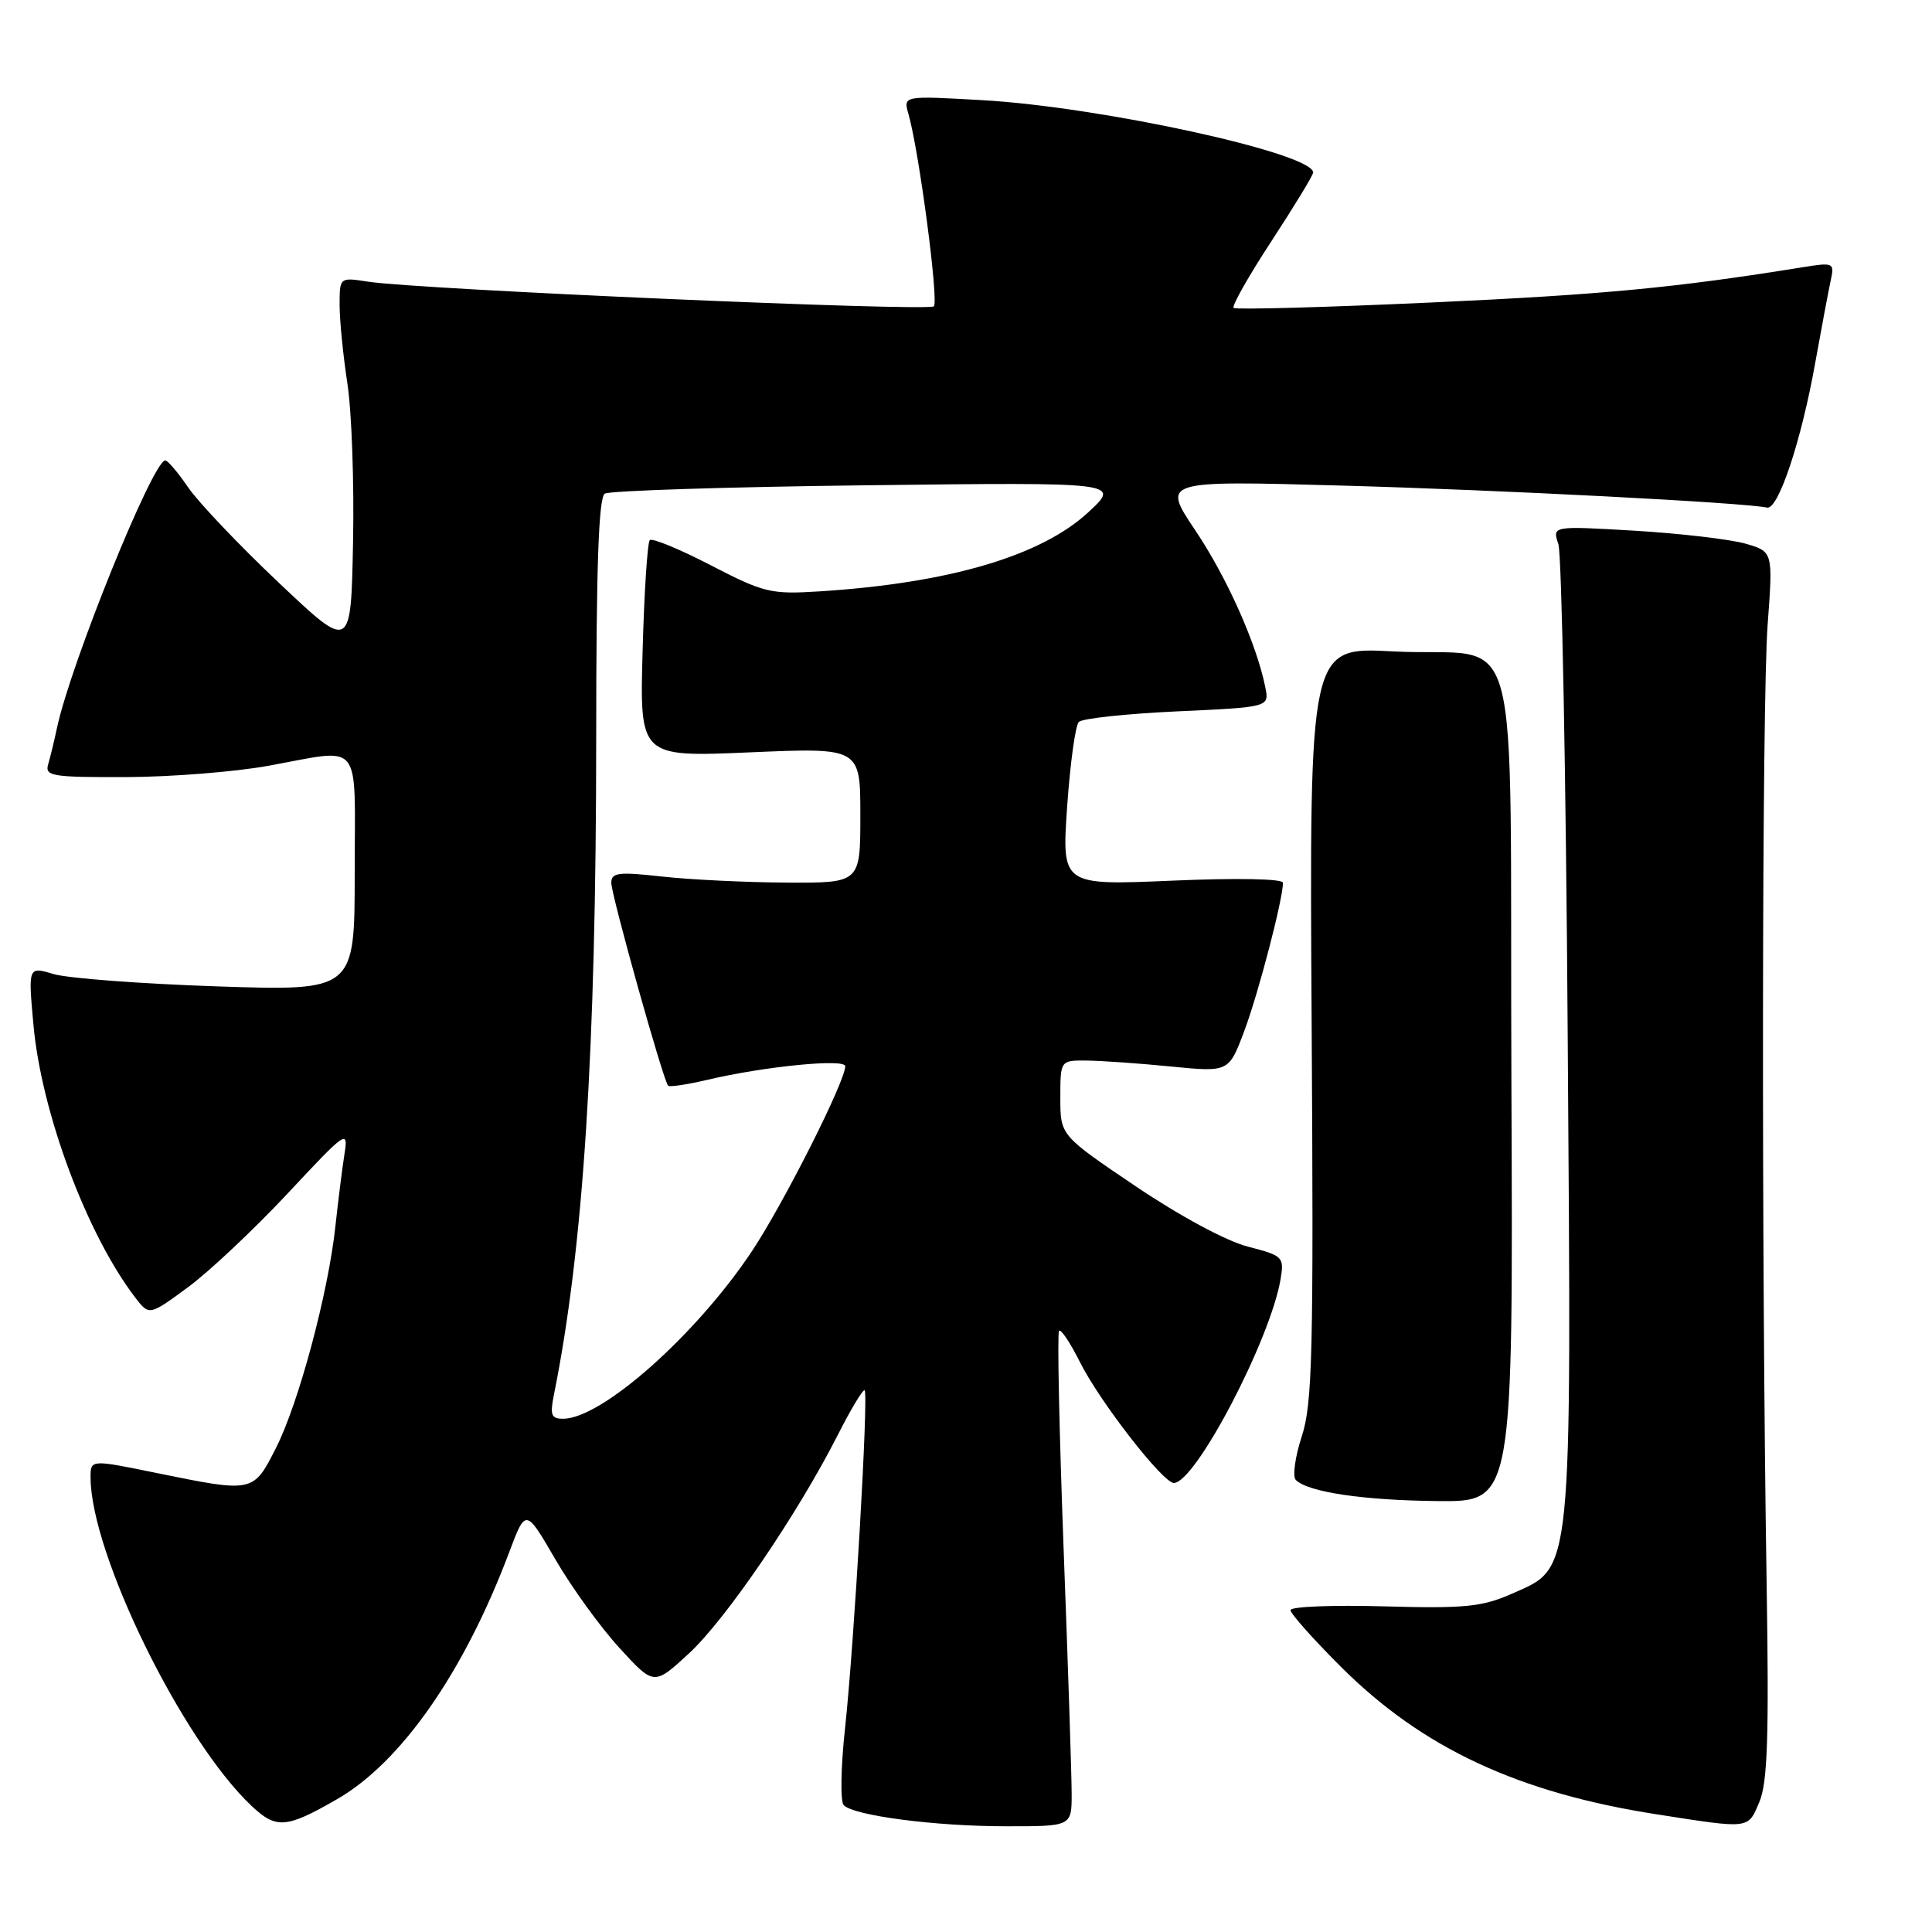 <?xml version="1.0" encoding="UTF-8" standalone="no"?>
<!DOCTYPE svg PUBLIC "-//W3C//DTD SVG 1.1//EN" "http://www.w3.org/Graphics/SVG/1.1/DTD/svg11.dtd" >
<svg xmlns="http://www.w3.org/2000/svg" xmlns:xlink="http://www.w3.org/1999/xlink" version="1.1" viewBox="0 0 256 256">
 <g >
 <path fill="currentColor"
d=" M 44.63 238.42 C 53.14 233.54 61.49 221.58 67.47 205.68 C 69.66 199.86 69.66 199.86 73.58 206.61 C 75.73 210.32 79.56 215.61 82.08 218.36 C 86.65 223.36 86.65 223.36 91.28 219.10 C 96.18 214.58 105.65 200.68 110.99 190.18 C 112.75 186.71 114.36 184.03 114.57 184.23 C 115.10 184.77 113.18 217.80 111.98 228.93 C 111.41 234.11 111.33 238.73 111.80 239.20 C 113.19 240.59 123.90 241.99 133.25 241.99 C 142.00 242.00 142.00 242.00 142.00 237.71 C 142.00 235.34 141.52 220.67 140.93 205.11 C 140.35 189.54 140.08 176.59 140.33 176.34 C 140.59 176.08 141.83 177.95 143.10 180.49 C 145.71 185.71 154.09 196.50 155.54 196.50 C 158.40 196.50 168.36 177.46 169.69 169.46 C 170.17 166.55 169.99 166.38 165.34 165.18 C 162.51 164.46 156.33 161.13 150.49 157.19 C 140.50 150.45 140.50 150.45 140.50 145.47 C 140.50 140.50 140.50 140.50 144.00 140.53 C 145.93 140.55 150.95 140.90 155.17 141.32 C 162.83 142.07 162.83 142.07 164.88 136.59 C 166.76 131.58 170.00 119.14 170.00 116.97 C 170.00 116.44 163.93 116.32 155.35 116.69 C 140.69 117.32 140.69 117.32 141.40 106.91 C 141.80 101.19 142.49 96.12 142.95 95.66 C 143.40 95.20 149.27 94.57 155.98 94.26 C 168.19 93.70 168.19 93.70 167.66 91.07 C 166.52 85.36 162.59 76.54 158.38 70.27 C 153.96 63.68 153.96 63.68 177.73 64.34 C 198.75 64.92 231.16 66.60 234.14 67.26 C 235.63 67.59 238.69 58.39 240.53 48.06 C 241.38 43.35 242.30 38.43 242.59 37.11 C 243.09 34.81 242.96 34.75 238.80 35.42 C 222.00 38.13 212.43 39.04 189.72 40.08 C 175.53 40.73 163.72 41.05 163.46 40.80 C 163.20 40.54 165.47 36.54 168.50 31.91 C 171.52 27.29 174.00 23.21 174.00 22.86 C 174.00 20.31 145.88 14.16 130.13 13.27 C 119.68 12.68 119.68 12.68 120.37 15.09 C 121.78 19.99 124.41 39.92 123.74 40.59 C 123.03 41.30 55.43 38.36 48.75 37.32 C 45.00 36.74 45.00 36.74 45.00 40.43 C 45.00 42.46 45.47 47.13 46.03 50.81 C 46.60 54.49 46.94 63.97 46.78 71.88 C 46.50 86.26 46.50 86.26 36.93 77.20 C 31.66 72.22 26.26 66.53 24.93 64.58 C 23.59 62.62 22.23 61.01 21.90 61.01 C 20.27 60.99 9.34 88.00 7.54 96.50 C 7.19 98.15 6.67 100.29 6.39 101.25 C 5.91 102.84 6.84 103.00 16.68 102.97 C 22.63 102.95 31.10 102.28 35.50 101.48 C 48.23 99.19 47.00 97.68 47.00 115.65 C 47.00 131.31 47.00 131.31 28.75 130.70 C 18.71 130.36 8.98 129.63 7.11 129.07 C 3.73 128.06 3.73 128.06 4.43 135.78 C 5.48 147.41 11.50 163.54 17.91 171.92 C 19.77 174.34 19.77 174.34 24.85 170.61 C 27.65 168.56 33.59 162.97 38.06 158.20 C 45.96 149.74 46.17 149.61 45.63 153.01 C 45.33 154.93 44.80 159.20 44.44 162.50 C 43.50 171.29 39.58 185.92 36.58 191.84 C 33.55 197.81 33.60 197.80 20.75 195.18 C 12.00 193.39 12.00 193.39 12.00 195.75 C 12.00 205.84 24.14 230.62 33.32 239.28 C 36.61 242.38 37.91 242.28 44.63 238.42 Z  M 233.13 238.75 C 234.21 236.19 234.41 230.09 234.09 210.00 C 233.39 166.56 233.46 92.99 234.22 82.79 C 234.94 73.08 234.94 73.08 231.22 72.02 C 229.17 71.45 222.59 70.68 216.59 70.32 C 205.68 69.68 205.68 69.68 206.49 72.09 C 206.94 73.41 207.50 102.80 207.73 137.38 C 208.23 209.82 208.46 207.58 200.26 211.21 C 196.38 212.92 194.05 213.15 183.38 212.85 C 176.57 212.66 171.00 212.88 171.00 213.35 C 171.00 213.82 174.04 217.23 177.75 220.93 C 188.50 231.64 201.20 237.56 219.54 240.41 C 231.98 242.35 231.59 242.40 233.13 238.75 Z  M 200.27 143.78 C 200.00 79.57 202.11 87.25 184.53 86.31 C 173.50 85.72 173.50 85.72 173.80 135.55 C 174.07 179.29 173.91 185.99 172.49 190.33 C 171.60 193.05 171.25 195.65 171.70 196.10 C 173.31 197.71 180.61 198.80 190.50 198.90 C 200.50 199.00 200.50 199.00 200.27 143.78 Z  M 73.41 184.75 C 77.30 165.44 78.99 139.20 79.00 97.81 C 79.00 75.12 79.32 65.92 80.14 65.41 C 80.77 65.02 96.41 64.52 114.89 64.30 C 148.50 63.90 148.50 63.90 144.19 67.89 C 137.93 73.68 125.73 77.27 108.60 78.36 C 102.14 78.77 101.24 78.55 94.18 74.90 C 90.05 72.76 86.41 71.26 86.10 71.57 C 85.79 71.88 85.36 78.47 85.15 86.22 C 84.76 100.32 84.76 100.32 99.38 99.69 C 114.00 99.06 114.00 99.06 114.00 108.03 C 114.00 117.00 114.00 117.00 104.25 116.95 C 98.89 116.92 91.46 116.56 87.75 116.15 C 81.94 115.50 81.00 115.62 81.00 116.98 C 81.00 118.61 87.89 143.22 88.53 143.86 C 88.73 144.06 91.05 143.71 93.70 143.09 C 101.25 141.30 112.00 140.24 112.00 141.28 C 112.00 143.29 103.82 159.50 99.62 165.81 C 92.24 176.89 79.75 187.98 74.62 187.99 C 73.04 188.00 72.85 187.50 73.41 184.75 Z "/>
</g>
</svg>